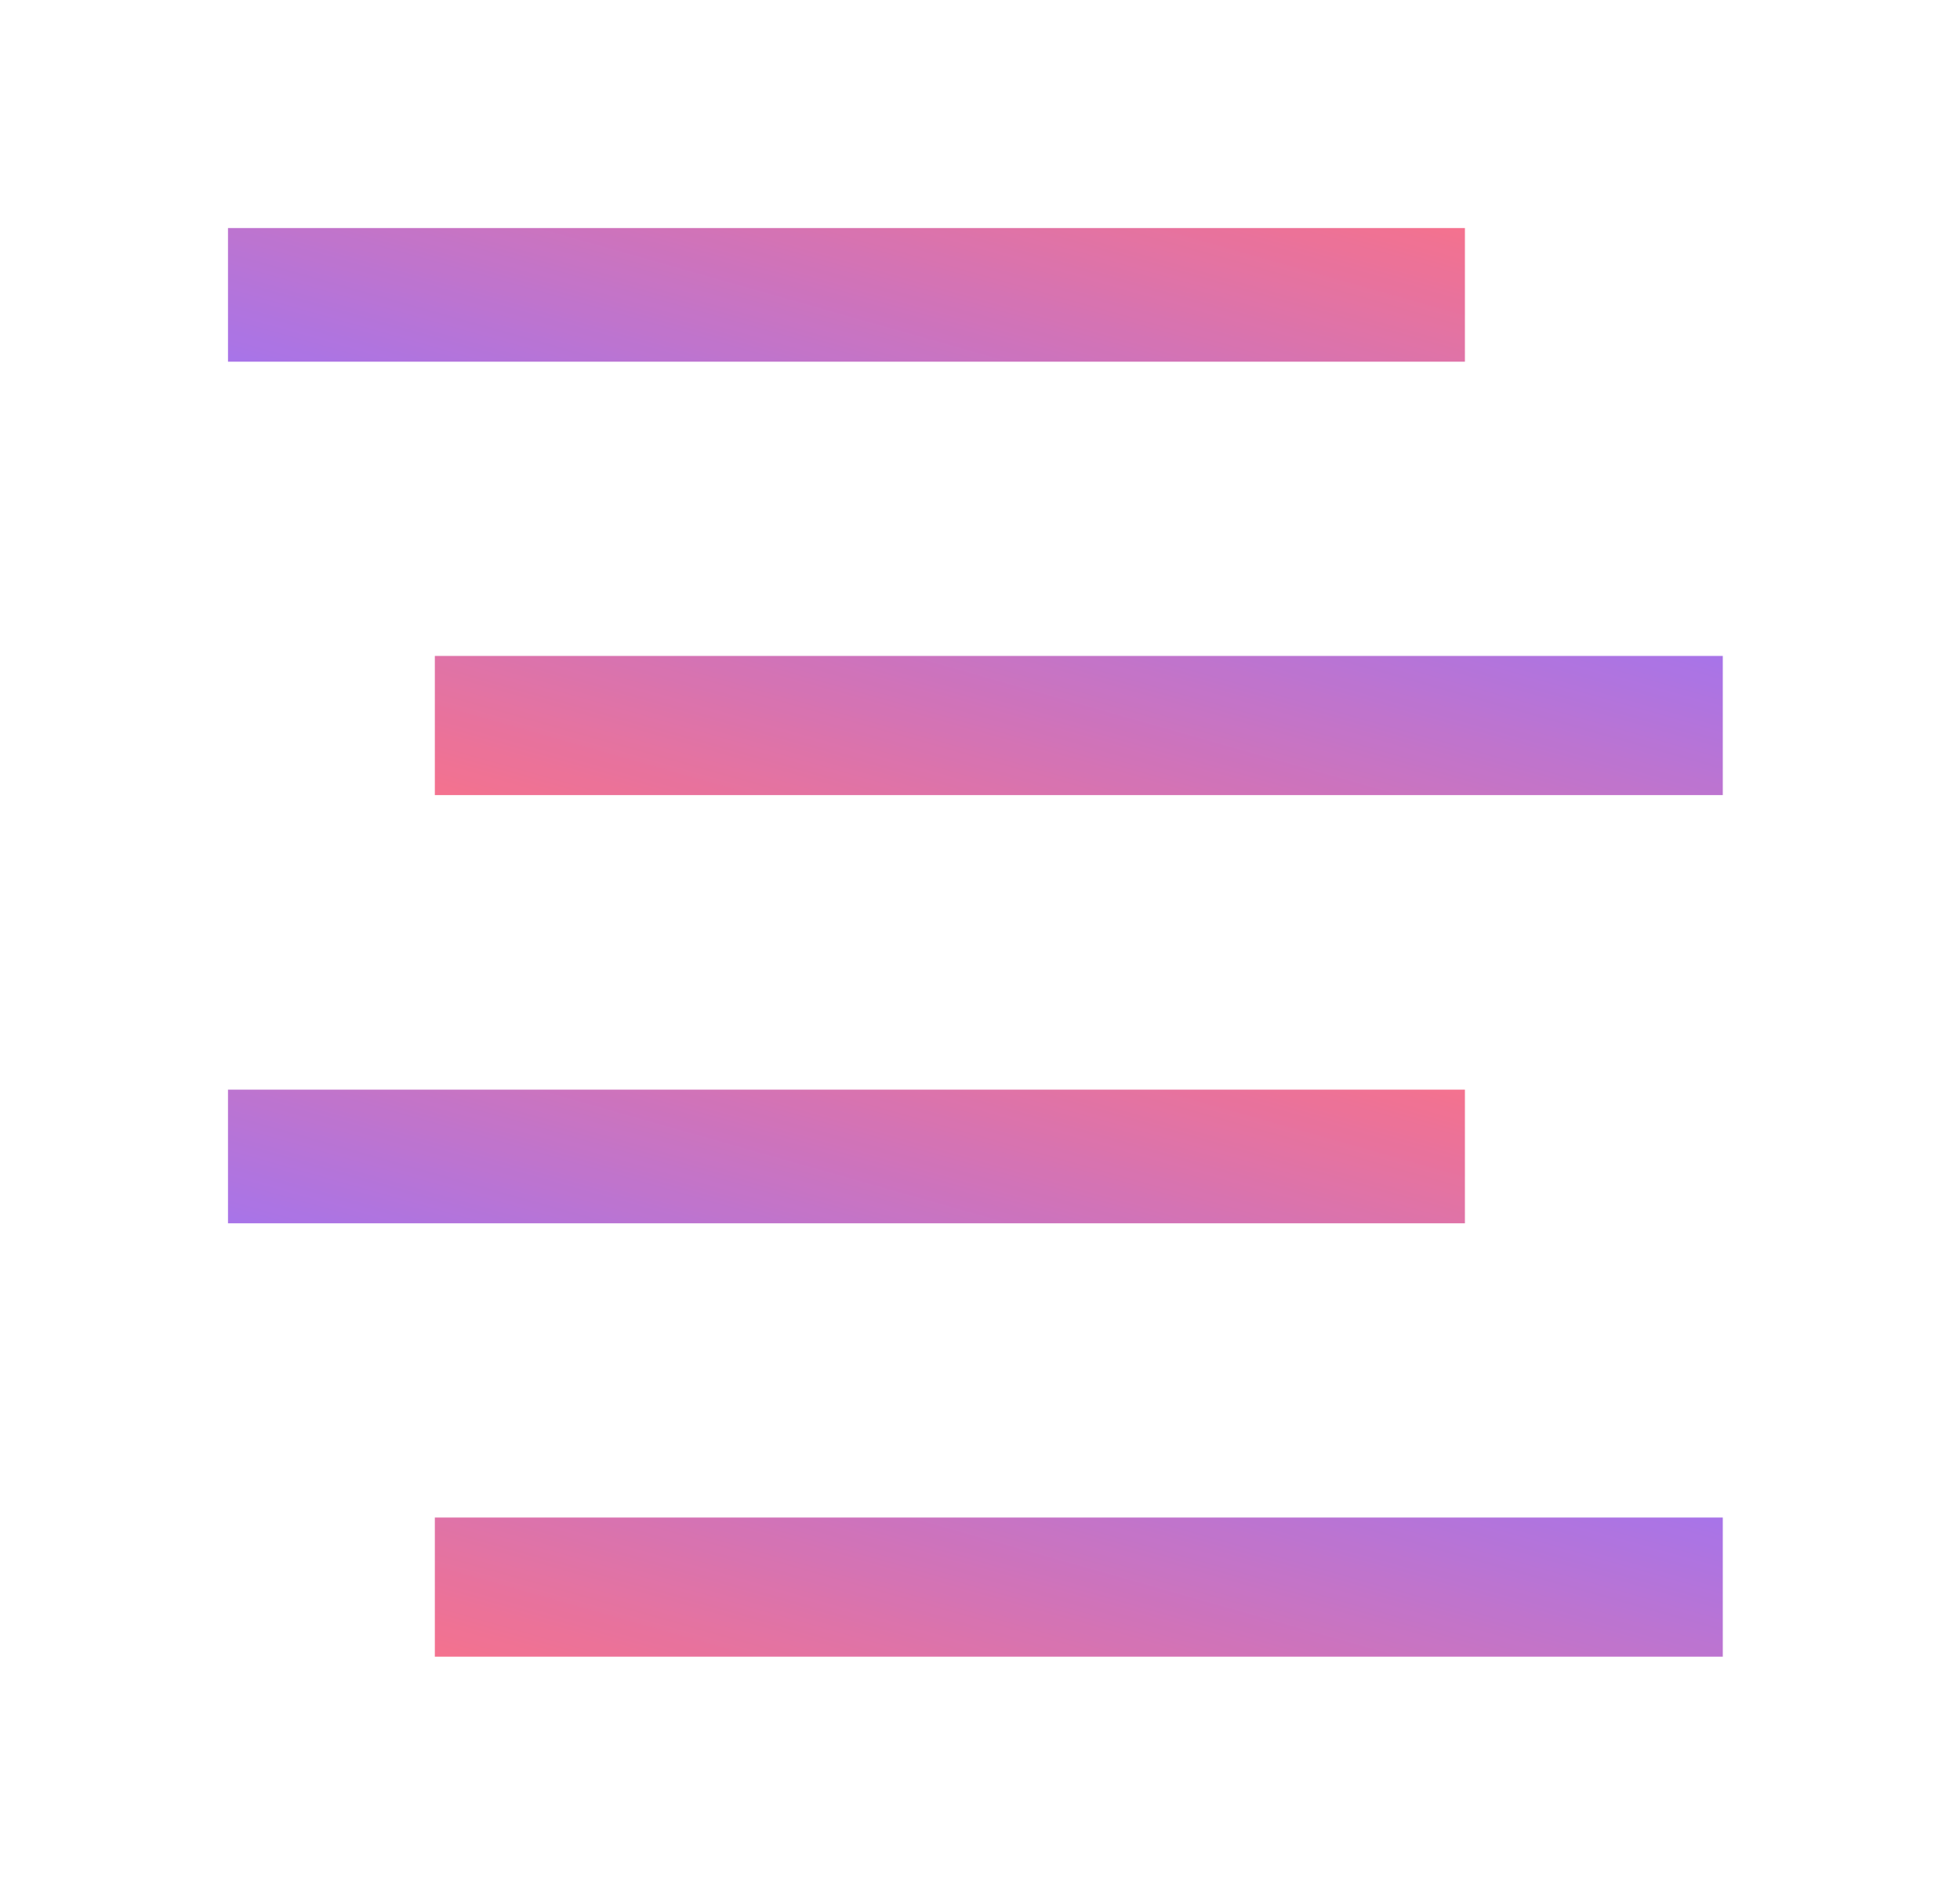 <svg width="2132" height="2059" viewBox="0 0 2132 2059" fill="none" xmlns="http://www.w3.org/2000/svg">
<g opacity="0.8" filter="url(#filter0_f_315_518)">
<rect x="248" y="248" width="1345.47" height="145.336" fill="url(#paint0_linear_315_518)" fill-opacity="0.69"/>
</g>
<g opacity="0.8" filter="url(#filter1_f_315_518)">
<rect x="1873.97" y="864.666" width="1400.97" height="151.33" transform="rotate(-180 1873.97 864.666)" fill="url(#paint1_linear_315_518)" fill-opacity="0.69"/>
</g>
<g opacity="0.8" filter="url(#filter2_f_315_518)">
<rect x="248" y="1185" width="1345.47" height="145.336" fill="url(#paint2_linear_315_518)" fill-opacity="0.69"/>
</g>
<g opacity="0.8" filter="url(#filter3_f_315_518)">
<rect x="1873.97" y="1801.67" width="1400.97" height="151.33" transform="rotate(-180 1873.97 1801.67)" fill="url(#paint3_linear_315_518)" fill-opacity="0.69"/>
</g>
<defs>
<filter id="filter0_f_315_518" x="0.907" y="0.907" width="1839.66" height="639.521" filterUnits="userSpaceOnUse" color-interpolation-filters="sRGB">
<feFlood flood-opacity="0" result="BackgroundImageFix"/>
<feBlend mode="normal" in="SourceGraphic" in2="BackgroundImageFix" result="shape"/>
<feGaussianBlur stdDeviation="123.546" result="effect1_foregroundBlur_315_518"/>
</filter>
<filter id="filter1_f_315_518" x="215.716" y="456.051" width="1915.54" height="665.899" filterUnits="userSpaceOnUse" color-interpolation-filters="sRGB">
<feFlood flood-opacity="0" result="BackgroundImageFix"/>
<feBlend mode="normal" in="SourceGraphic" in2="BackgroundImageFix" result="shape"/>
<feGaussianBlur stdDeviation="128.642" result="effect1_foregroundBlur_315_518"/>
</filter>
<filter id="filter2_f_315_518" x="0.907" y="937.907" width="1839.66" height="639.521" filterUnits="userSpaceOnUse" color-interpolation-filters="sRGB">
<feFlood flood-opacity="0" result="BackgroundImageFix"/>
<feBlend mode="normal" in="SourceGraphic" in2="BackgroundImageFix" result="shape"/>
<feGaussianBlur stdDeviation="123.546" result="effect1_foregroundBlur_315_518"/>
</filter>
<filter id="filter3_f_315_518" x="215.716" y="1393.05" width="1915.54" height="665.899" filterUnits="userSpaceOnUse" color-interpolation-filters="sRGB">
<feFlood flood-opacity="0" result="BackgroundImageFix"/>
<feBlend mode="normal" in="SourceGraphic" in2="BackgroundImageFix" result="shape"/>
<feGaussianBlur stdDeviation="128.642" result="effect1_foregroundBlur_315_518"/>
</filter>
<linearGradient id="paint0_linear_315_518" x1="851.534" y1="564.574" x2="989.939" y2="76.762" gradientUnits="userSpaceOnUse">
<stop stop-color="#6104D7"/>
<stop offset="1" stop-color="#EC0033"/>
</linearGradient>
<linearGradient id="paint1_linear_315_518" x1="2502.4" y1="1194.3" x2="2646.51" y2="686.364" gradientUnits="userSpaceOnUse">
<stop stop-color="#6104D7"/>
<stop offset="1" stop-color="#EC0033"/>
</linearGradient>
<linearGradient id="paint2_linear_315_518" x1="851.534" y1="1501.57" x2="989.939" y2="1013.76" gradientUnits="userSpaceOnUse">
<stop stop-color="#6104D7"/>
<stop offset="1" stop-color="#EC0033"/>
</linearGradient>
<linearGradient id="paint3_linear_315_518" x1="2502.4" y1="2131.3" x2="2646.51" y2="1623.36" gradientUnits="userSpaceOnUse">
<stop stop-color="#6104D7"/>
<stop offset="1" stop-color="#EC0033"/>
</linearGradient>
</defs>
</svg>
